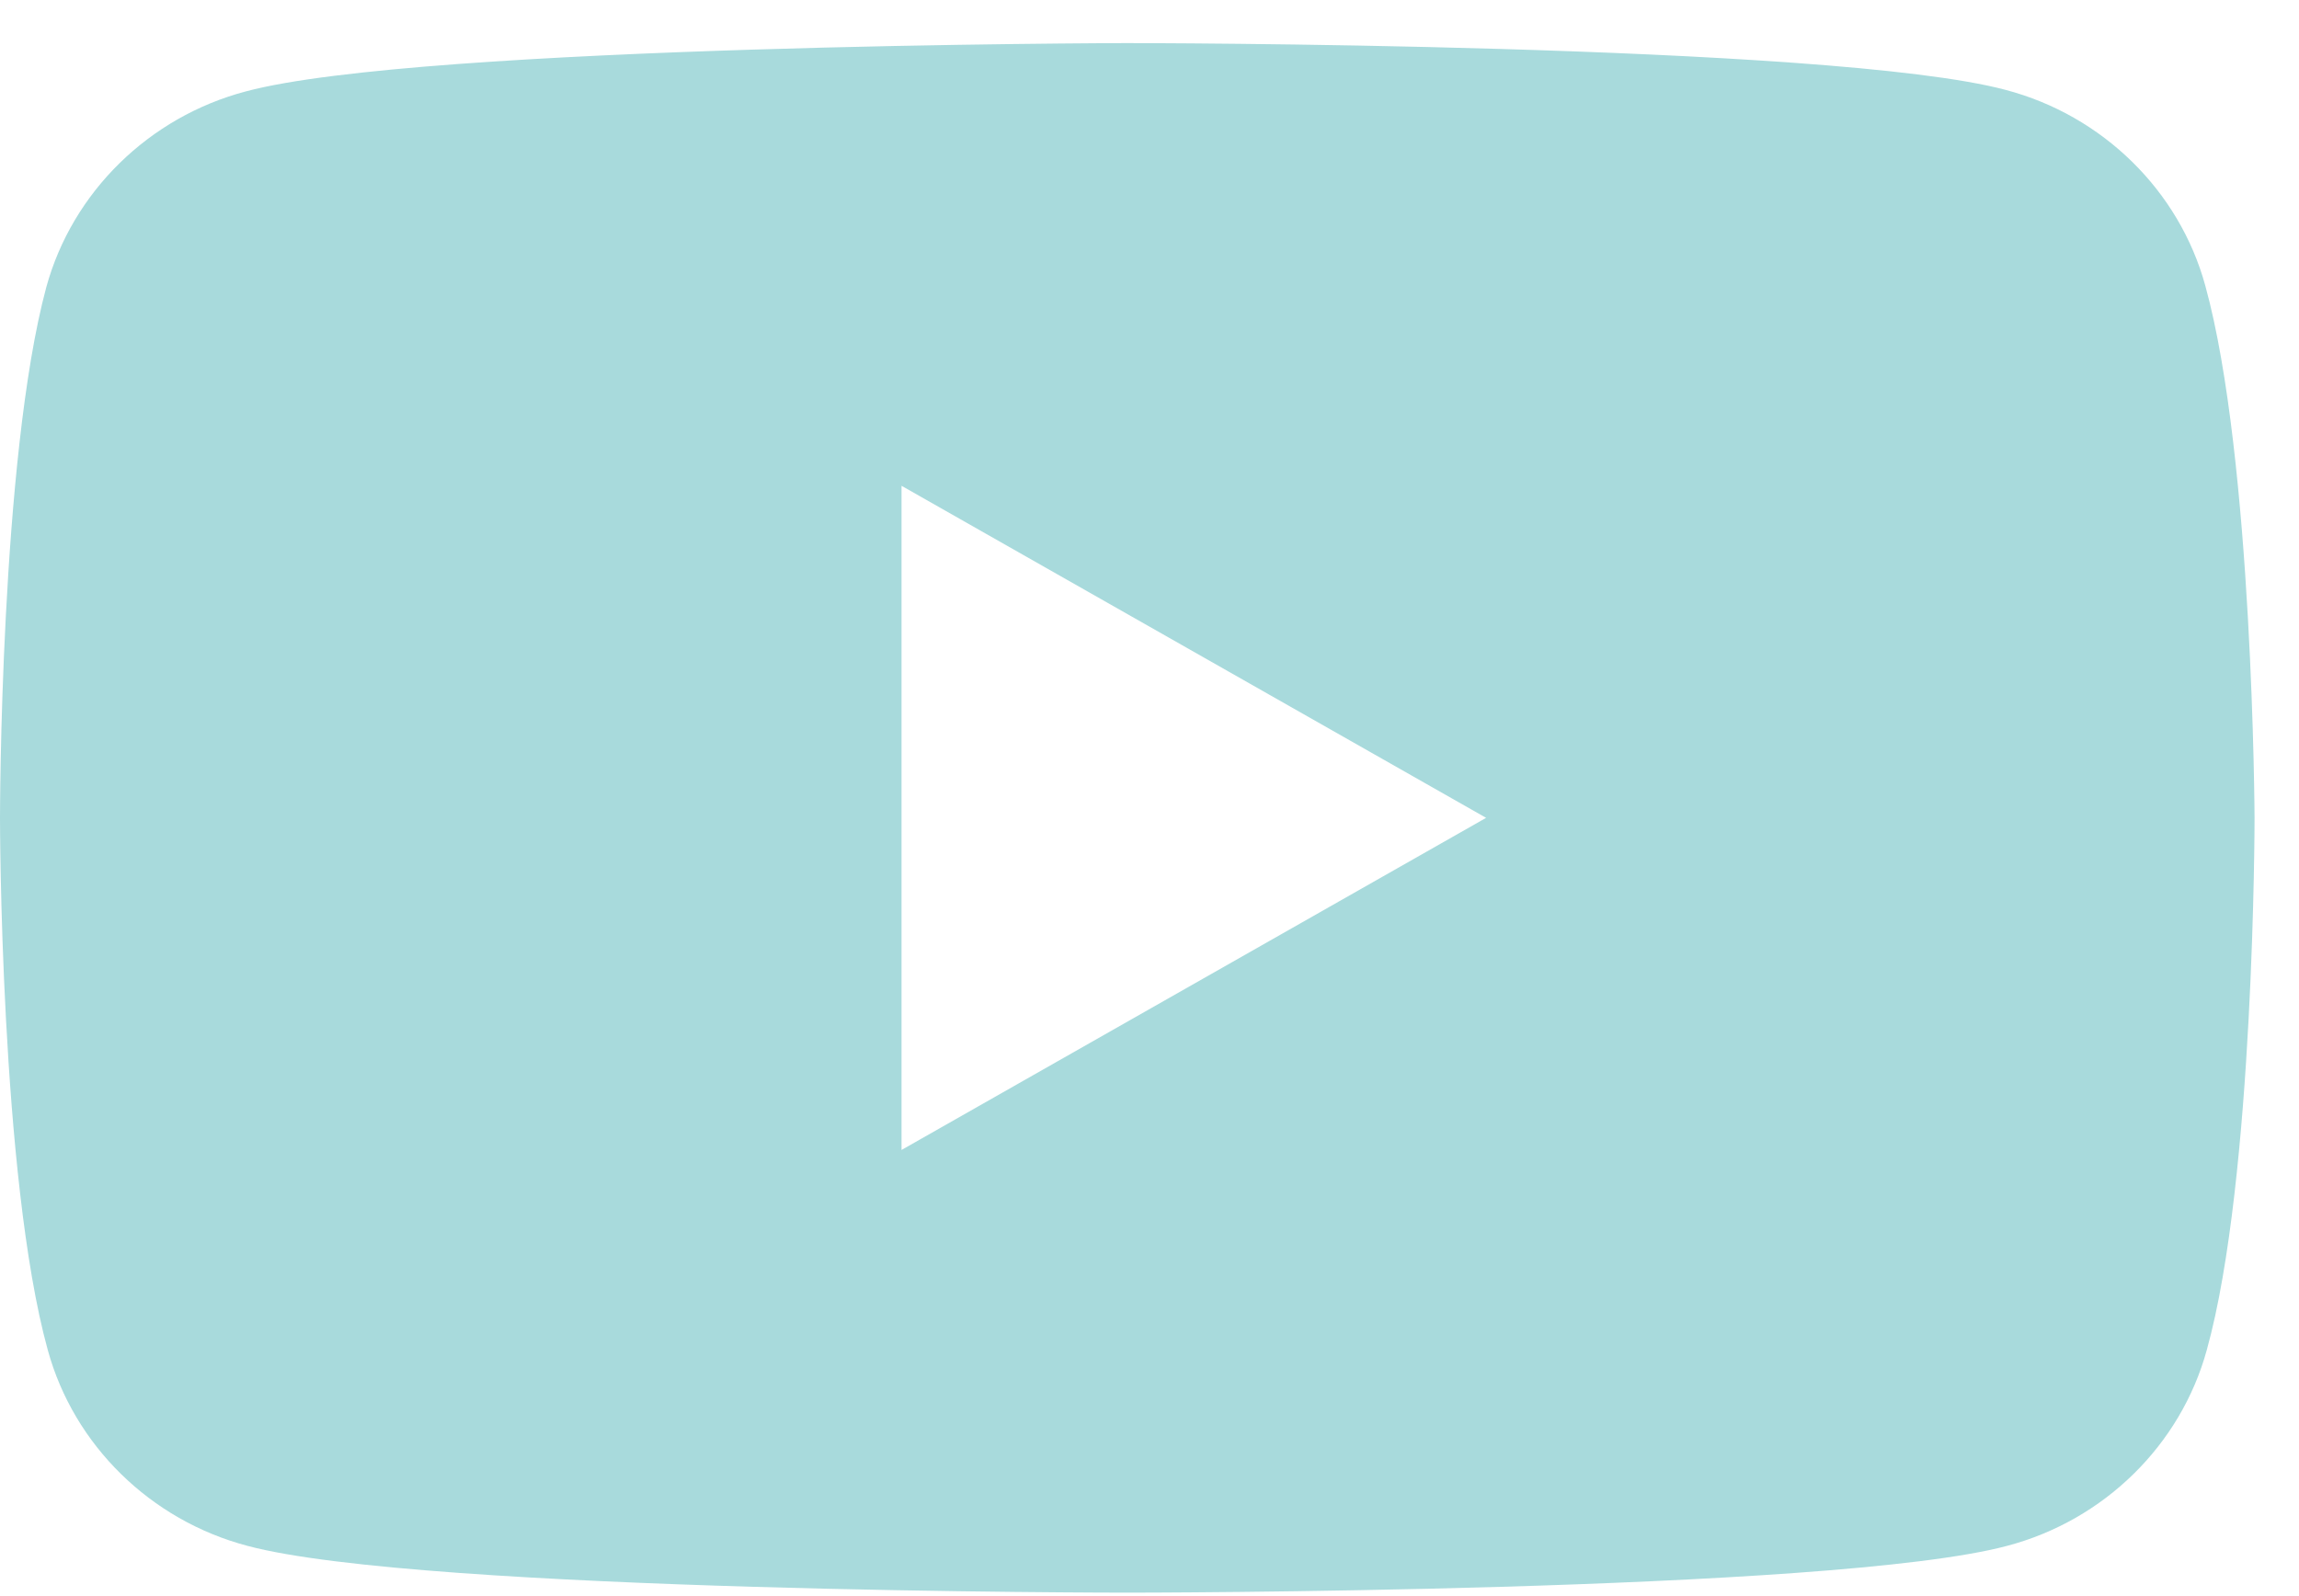 <svg width="36" height="25" viewBox="0 0 36 25" fill="none" xmlns="http://www.w3.org/2000/svg">
<path fill-rule="evenodd" clip-rule="evenodd" d="M31.406 1.408C32.925 1.808 34.126 2.986 34.533 4.476C35.281 7.187 35.304 12.81 35.304 12.81C35.304 12.81 35.304 18.456 34.556 21.145C34.148 22.635 32.947 23.813 31.429 24.213C28.687 24.946 17.652 24.946 17.652 24.946C17.652 24.946 6.617 24.946 3.875 24.213C2.357 23.813 1.156 22.635 0.748 21.145C0 18.434 0 12.81 0 12.81C0 12.81 0 7.187 0.725 4.498C1.133 3.009 2.334 1.831 3.852 1.431C6.594 0.697 17.629 0.675 17.629 0.675C17.629 0.675 28.665 0.675 31.406 1.408ZM23.271 12.81L14.117 18.012V7.609L23.271 12.81Z" fill="#A8DADC"/>
</svg>
